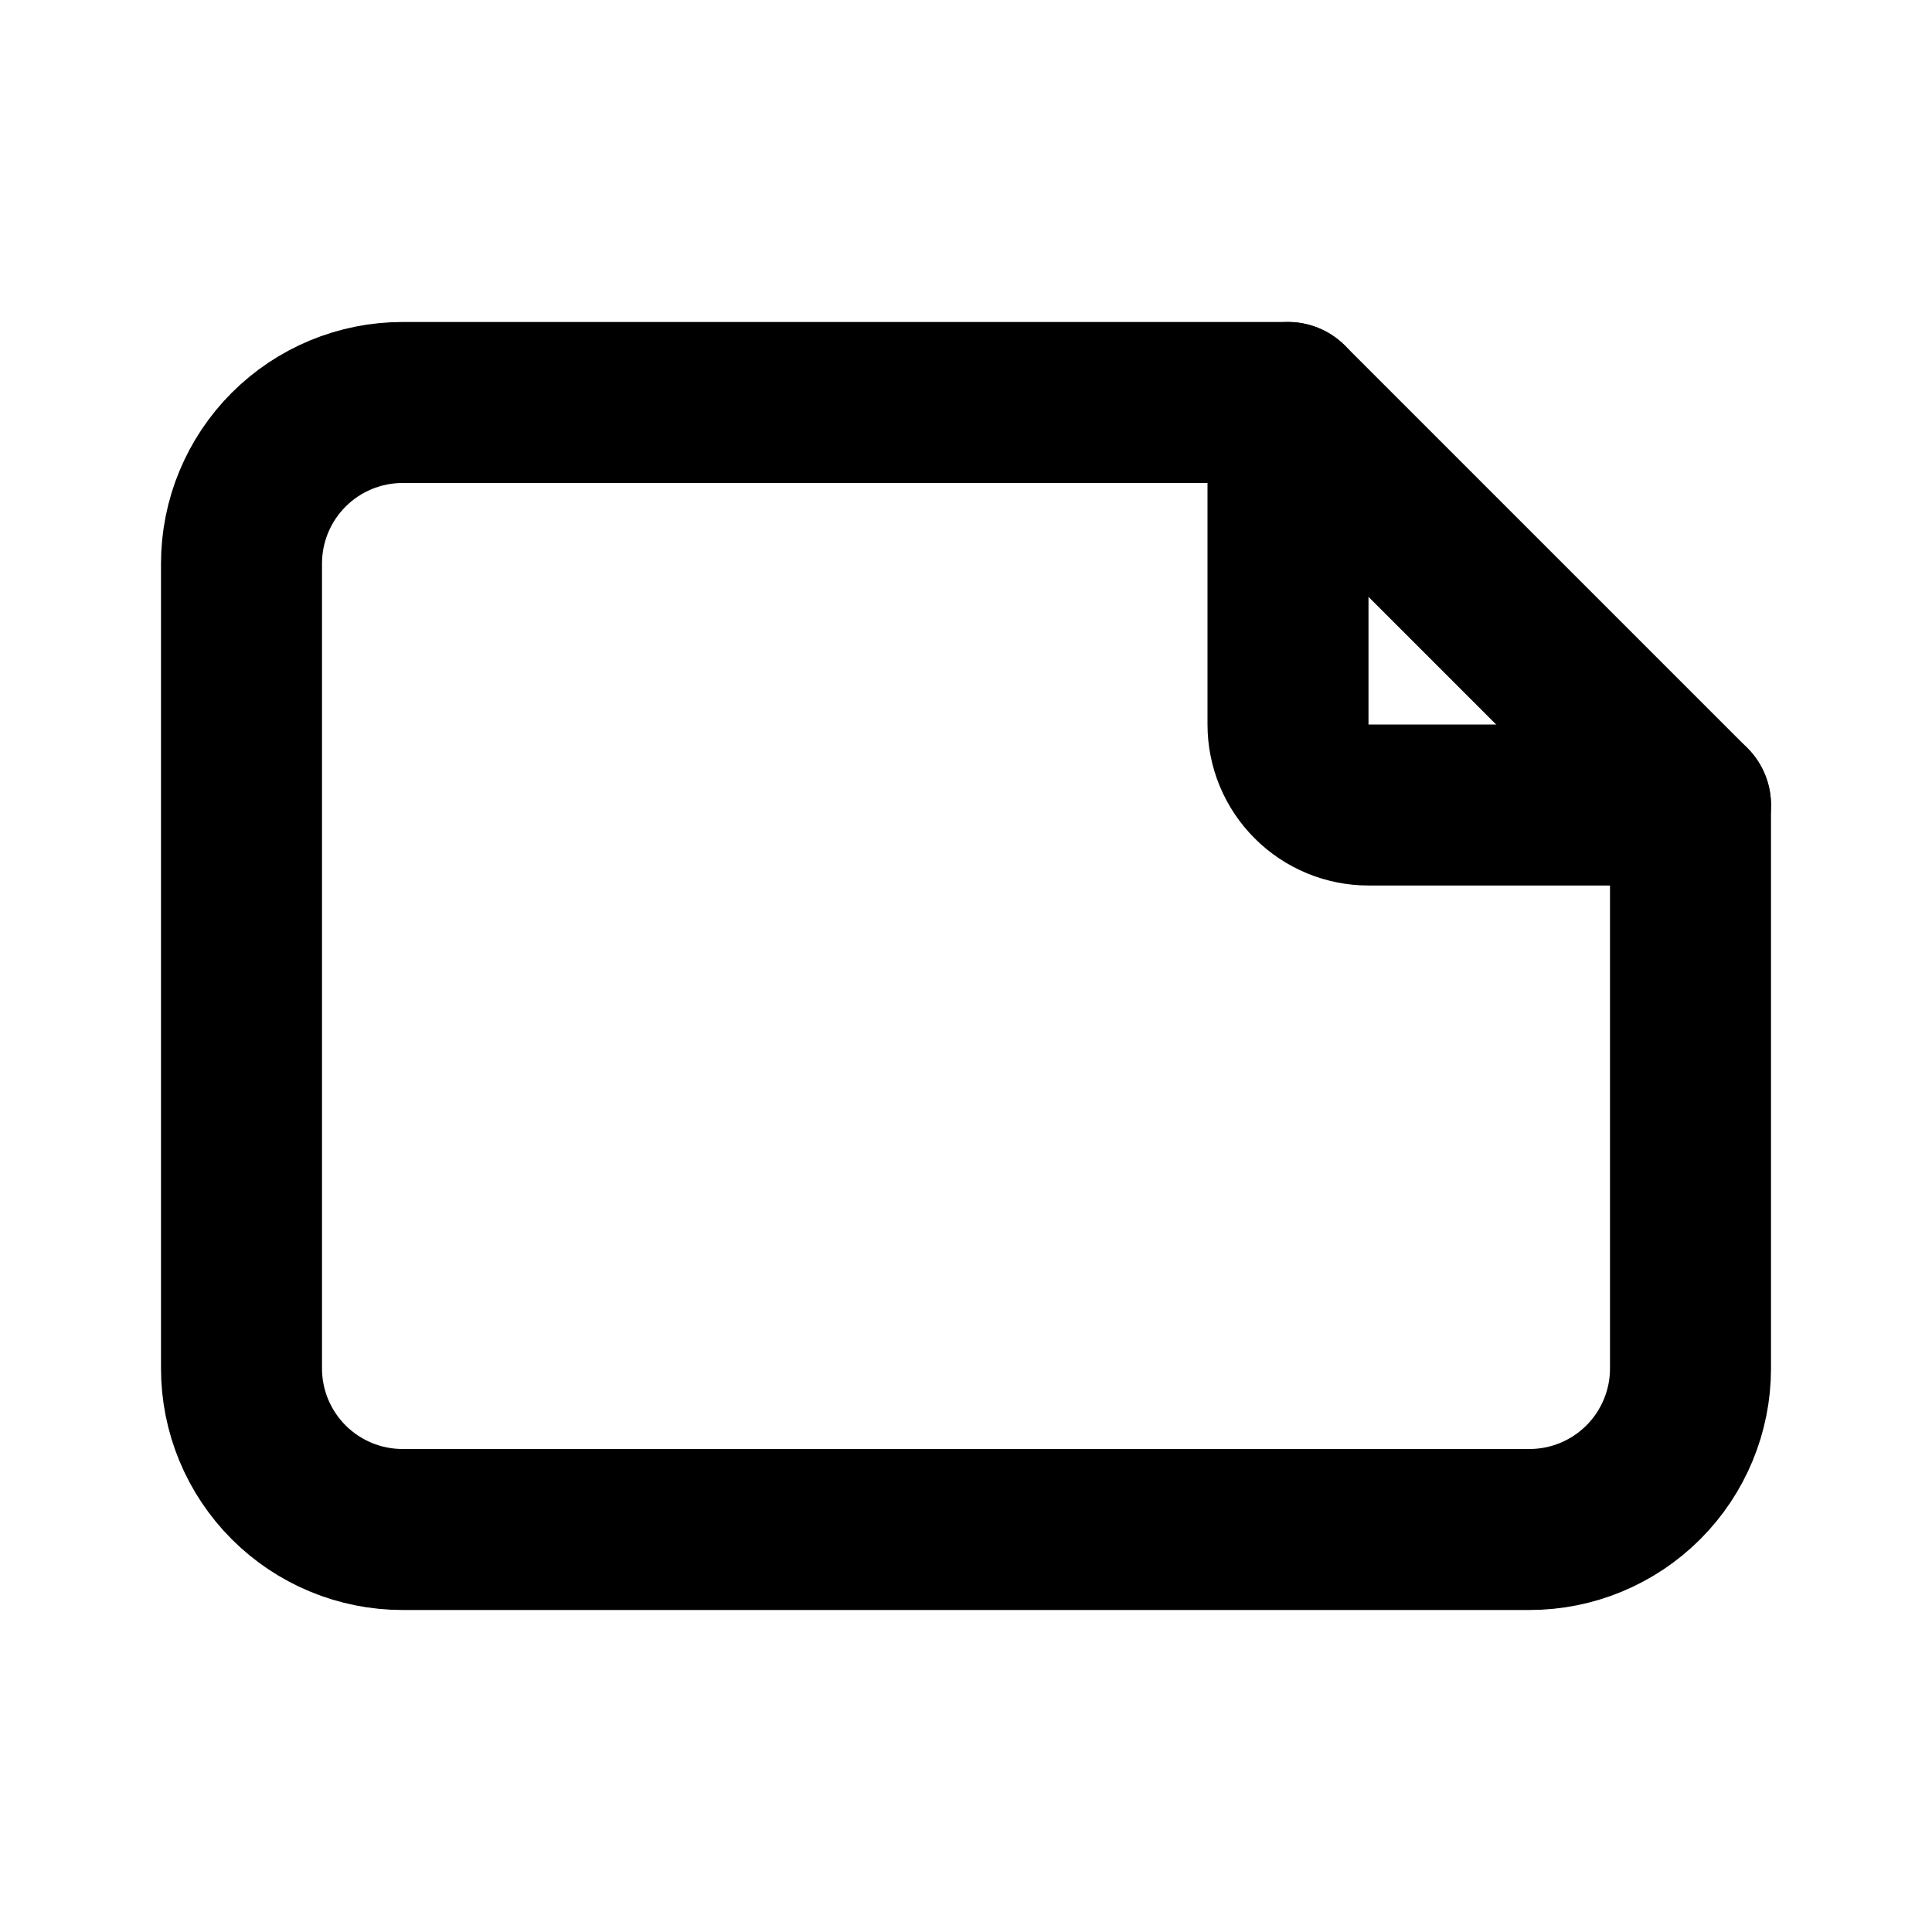 <svg width="24" height="24" viewBox="0 0 24 24" fill="none" xmlns="http://www.w3.org/2000/svg">
<path d="M16 5V9C16 9.265 16.105 9.52 16.293 9.707C16.48 9.895 16.735 10 17 10H21" stroke="black" stroke-width="2" stroke-linecap="round" stroke-linejoin="round"/>
<path d="M3 7V17C3 17.53 3.211 18.039 3.586 18.414C3.961 18.789 4.47 19 5 19H19C19.53 19 20.039 18.789 20.414 18.414C20.789 18.039 21 17.53 21 17V10L16 5H5C4.47 5 3.961 5.211 3.586 5.586C3.211 5.961 3 6.47 3 7V7Z" stroke="black" stroke-width="2" stroke-linecap="round" stroke-linejoin="round"/>
</svg>
